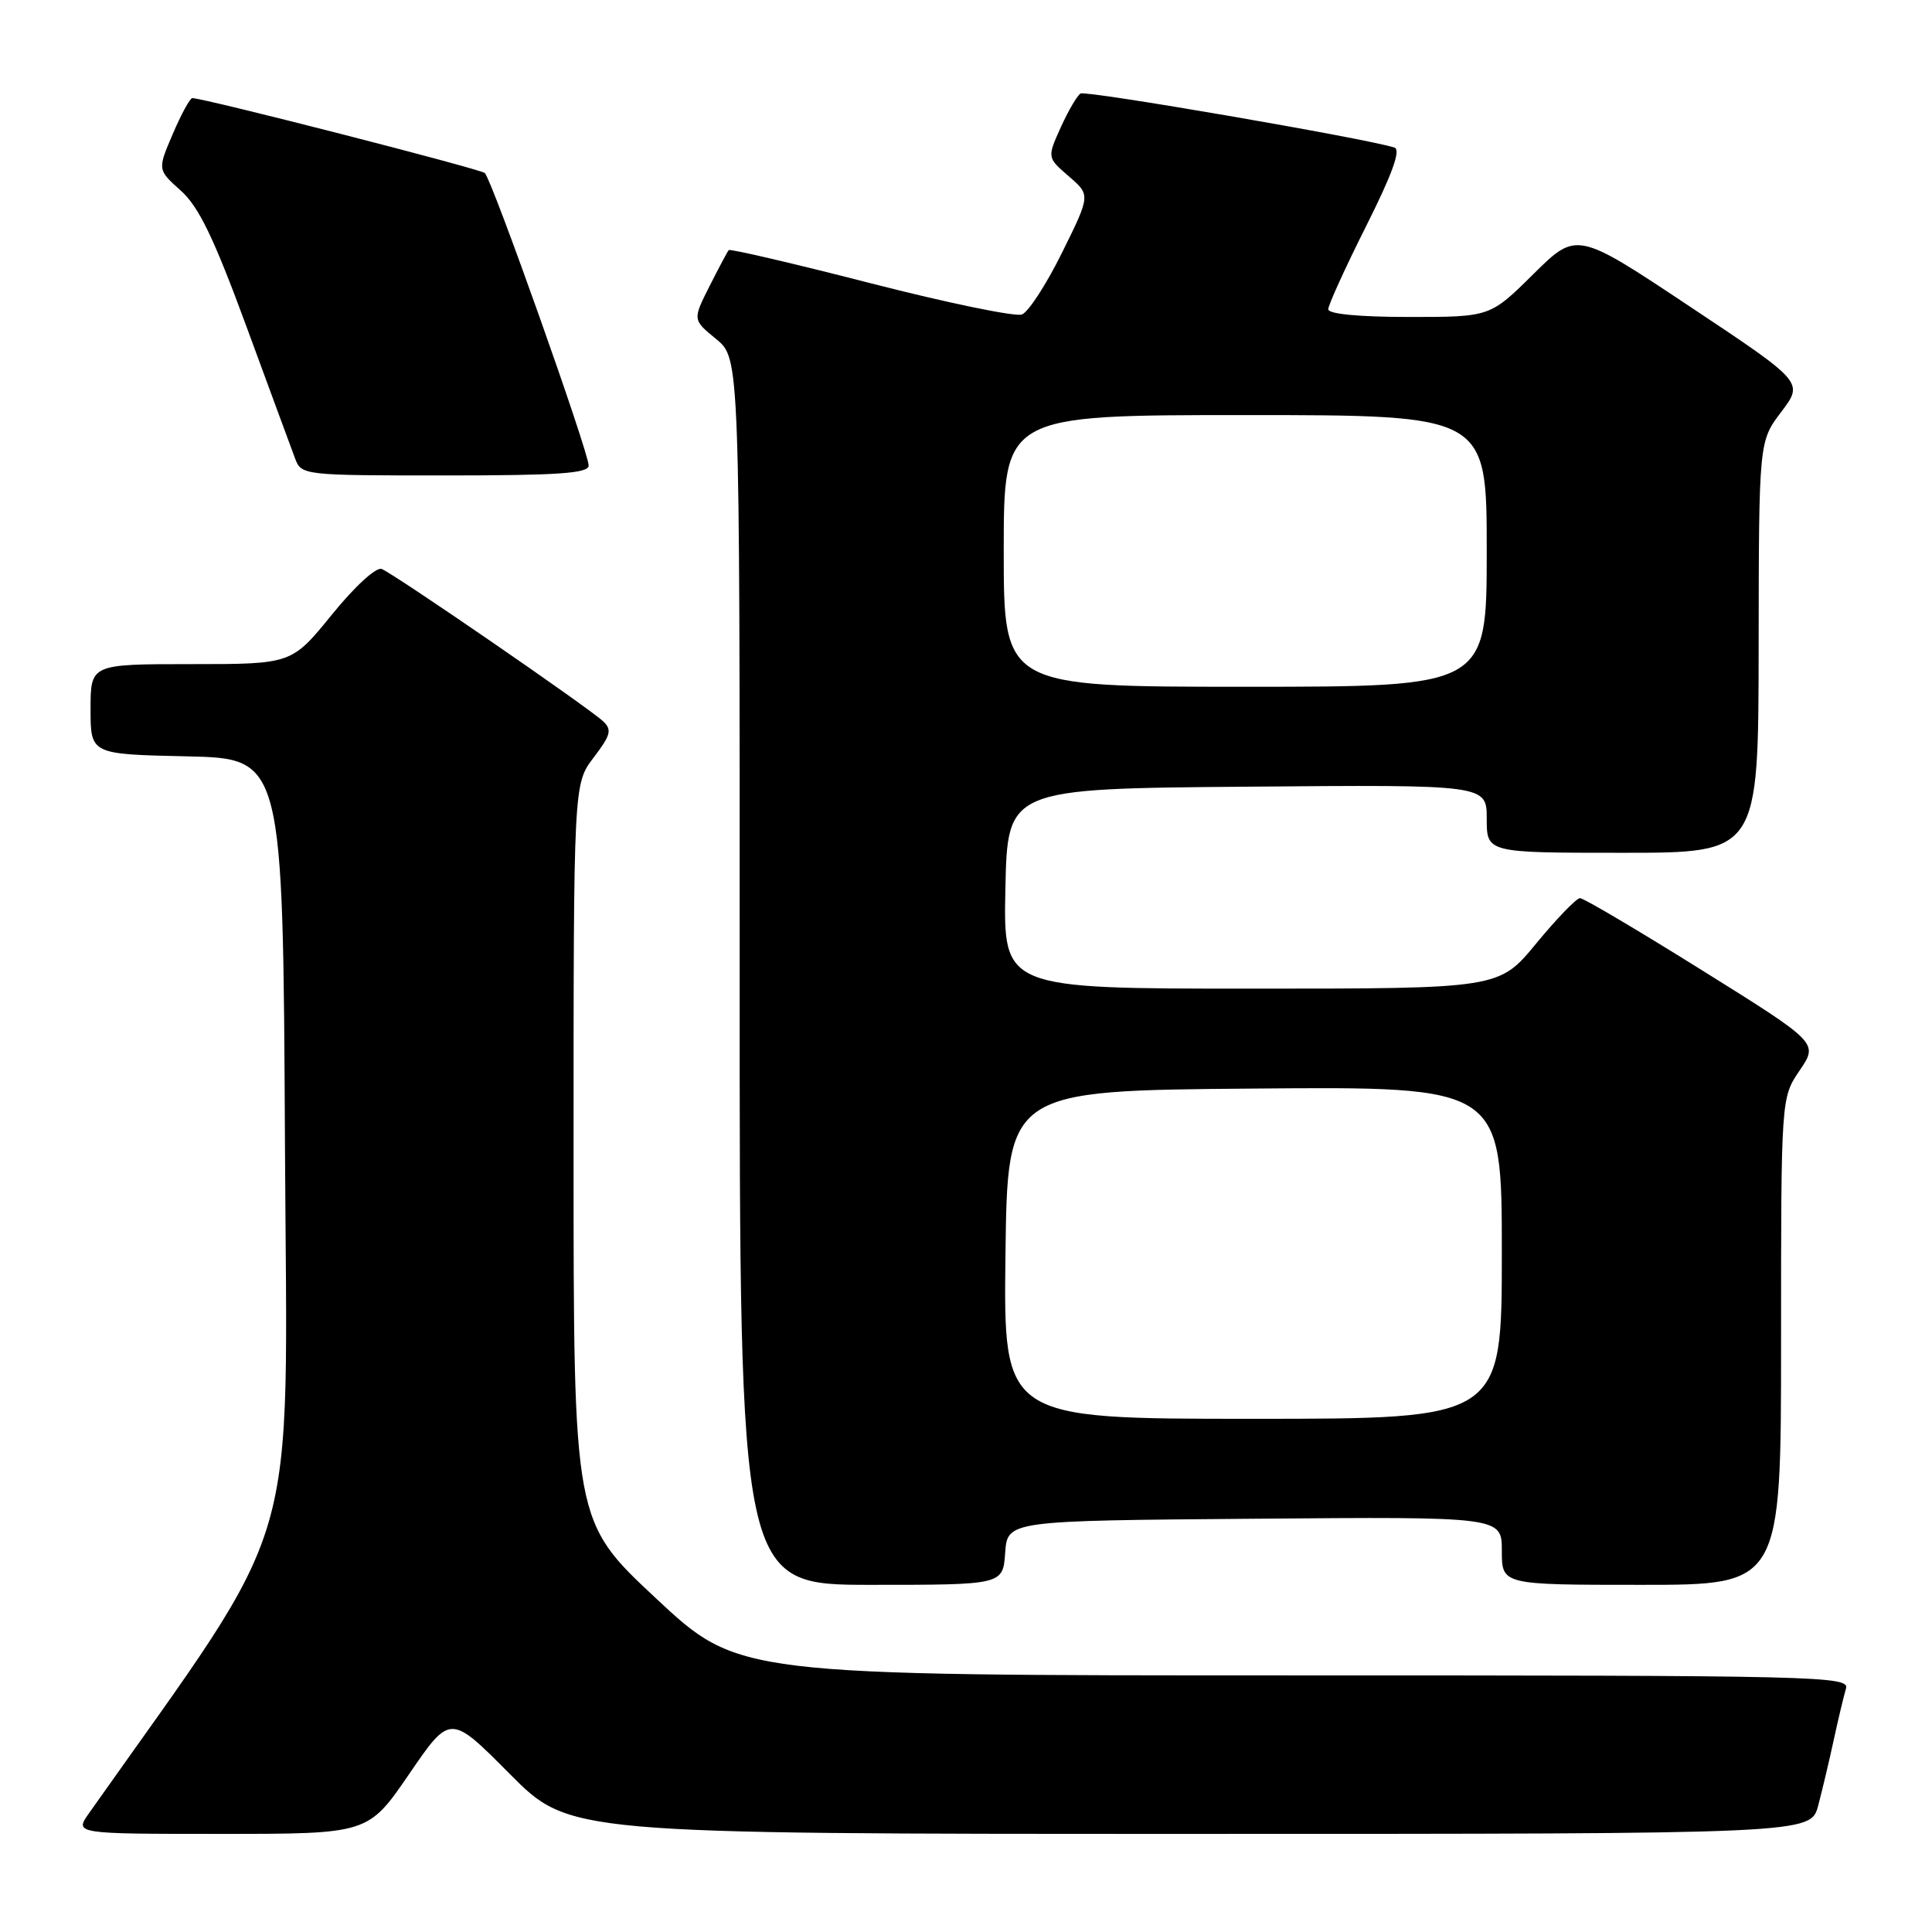 <?xml version="1.0" encoding="UTF-8" standalone="no"?>
<!DOCTYPE svg PUBLIC "-//W3C//DTD SVG 1.1//EN" "http://www.w3.org/Graphics/SVG/1.1/DTD/svg11.dtd" >
<svg xmlns="http://www.w3.org/2000/svg" xmlns:xlink="http://www.w3.org/1999/xlink" version="1.1" viewBox="0 0 256 256">
 <g >
 <path fill="currentColor"
d=" M 54.22 235.06 C 59.66 227.11 59.66 227.11 67.55 235.06 C 75.45 243.00 75.45 243.00 157.69 243.00 C 239.92 243.00 239.92 243.00 240.92 239.25 C 241.46 237.19 242.40 233.25 242.99 230.50 C 243.59 227.75 244.31 224.71 244.60 223.75 C 245.11 222.09 241.16 222.00 171.49 222.00 C 97.85 222.00 97.85 222.00 86.92 211.79 C 76.00 201.59 76.00 201.59 76.00 152.73 C 76.00 103.87 76.00 103.87 78.66 100.38 C 80.93 97.40 81.12 96.70 79.91 95.57 C 77.98 93.75 52.17 76.00 50.57 75.39 C 49.84 75.11 47.00 77.71 43.97 81.45 C 38.65 88.00 38.65 88.00 25.33 88.00 C 12.00 88.00 12.00 88.00 12.00 93.97 C 12.00 99.94 12.00 99.94 24.75 100.22 C 37.50 100.50 37.50 100.50 37.76 151.69 C 38.04 207.57 40.30 199.88 11.80 240.25 C 9.86 243.00 9.86 243.00 29.33 243.00 C 48.79 243.00 48.79 243.00 54.22 235.06 Z  M 133.19 205.75 C 133.50 201.50 133.50 201.50 166.25 201.24 C 199.00 200.97 199.00 200.97 199.00 205.49 C 199.00 210.00 199.00 210.00 217.50 210.00 C 236.00 210.00 236.00 210.00 236.00 177.73 C 236.00 145.46 236.00 145.46 238.47 141.83 C 240.94 138.19 240.94 138.19 225.58 128.60 C 217.13 123.32 209.83 119.00 209.36 119.01 C 208.89 119.01 206.28 121.71 203.56 125.01 C 198.63 131.00 198.63 131.00 165.78 131.00 C 132.94 131.00 132.94 131.00 133.22 117.75 C 133.50 104.50 133.50 104.50 165.25 104.24 C 197.00 103.97 197.00 103.97 197.00 108.49 C 197.00 113.00 197.00 113.00 215.00 113.00 C 233.00 113.00 233.00 113.00 233.03 85.75 C 233.06 58.50 233.06 58.50 236.03 54.57 C 239.00 50.65 239.00 50.65 223.96 40.65 C 208.92 30.64 208.92 30.64 203.18 36.32 C 197.44 42.00 197.44 42.00 186.72 42.00 C 180.11 42.00 176.00 41.61 176.00 40.98 C 176.00 40.42 178.26 35.46 181.02 29.96 C 184.50 23.03 185.65 19.83 184.77 19.55 C 180.93 18.33 143.88 11.95 143.18 12.39 C 142.72 12.67 141.54 14.70 140.55 16.89 C 138.75 20.88 138.75 20.88 141.62 23.36 C 144.50 25.84 144.50 25.84 140.74 33.45 C 138.67 37.64 136.28 41.34 135.41 41.67 C 134.55 42.00 125.53 40.14 115.36 37.53 C 105.20 34.92 96.74 32.95 96.56 33.14 C 96.39 33.34 95.24 35.49 94.01 37.93 C 91.77 42.37 91.77 42.37 94.90 44.93 C 98.02 47.50 98.02 47.50 98.01 128.75 C 98.00 210.00 98.00 210.00 115.44 210.00 C 132.89 210.00 132.89 210.00 133.19 205.75 Z  M 78.00 61.69 C 78.00 59.89 65.17 23.75 64.24 22.93 C 63.61 22.37 27.03 13.00 25.48 13.00 C 25.18 13.00 24.01 15.13 22.90 17.74 C 20.86 22.49 20.86 22.49 23.95 25.25 C 26.33 27.37 28.33 31.51 32.65 43.25 C 35.73 51.64 38.64 59.51 39.10 60.75 C 39.94 62.97 40.16 63.00 58.98 63.00 C 73.99 63.00 78.00 62.72 78.00 61.69 Z  M 133.23 166.25 C 133.50 144.50 133.50 144.50 166.25 144.24 C 199.00 143.97 199.00 143.97 199.00 165.99 C 199.00 188.00 199.00 188.00 165.98 188.00 C 132.96 188.00 132.96 188.00 133.23 166.25 Z  M 133.00 73.00 C 133.00 55.00 133.00 55.00 165.00 55.00 C 197.00 55.00 197.00 55.00 197.00 73.00 C 197.00 91.00 197.00 91.00 165.00 91.00 C 133.00 91.00 133.00 91.00 133.00 73.00 Z "/>
</g>
</svg>